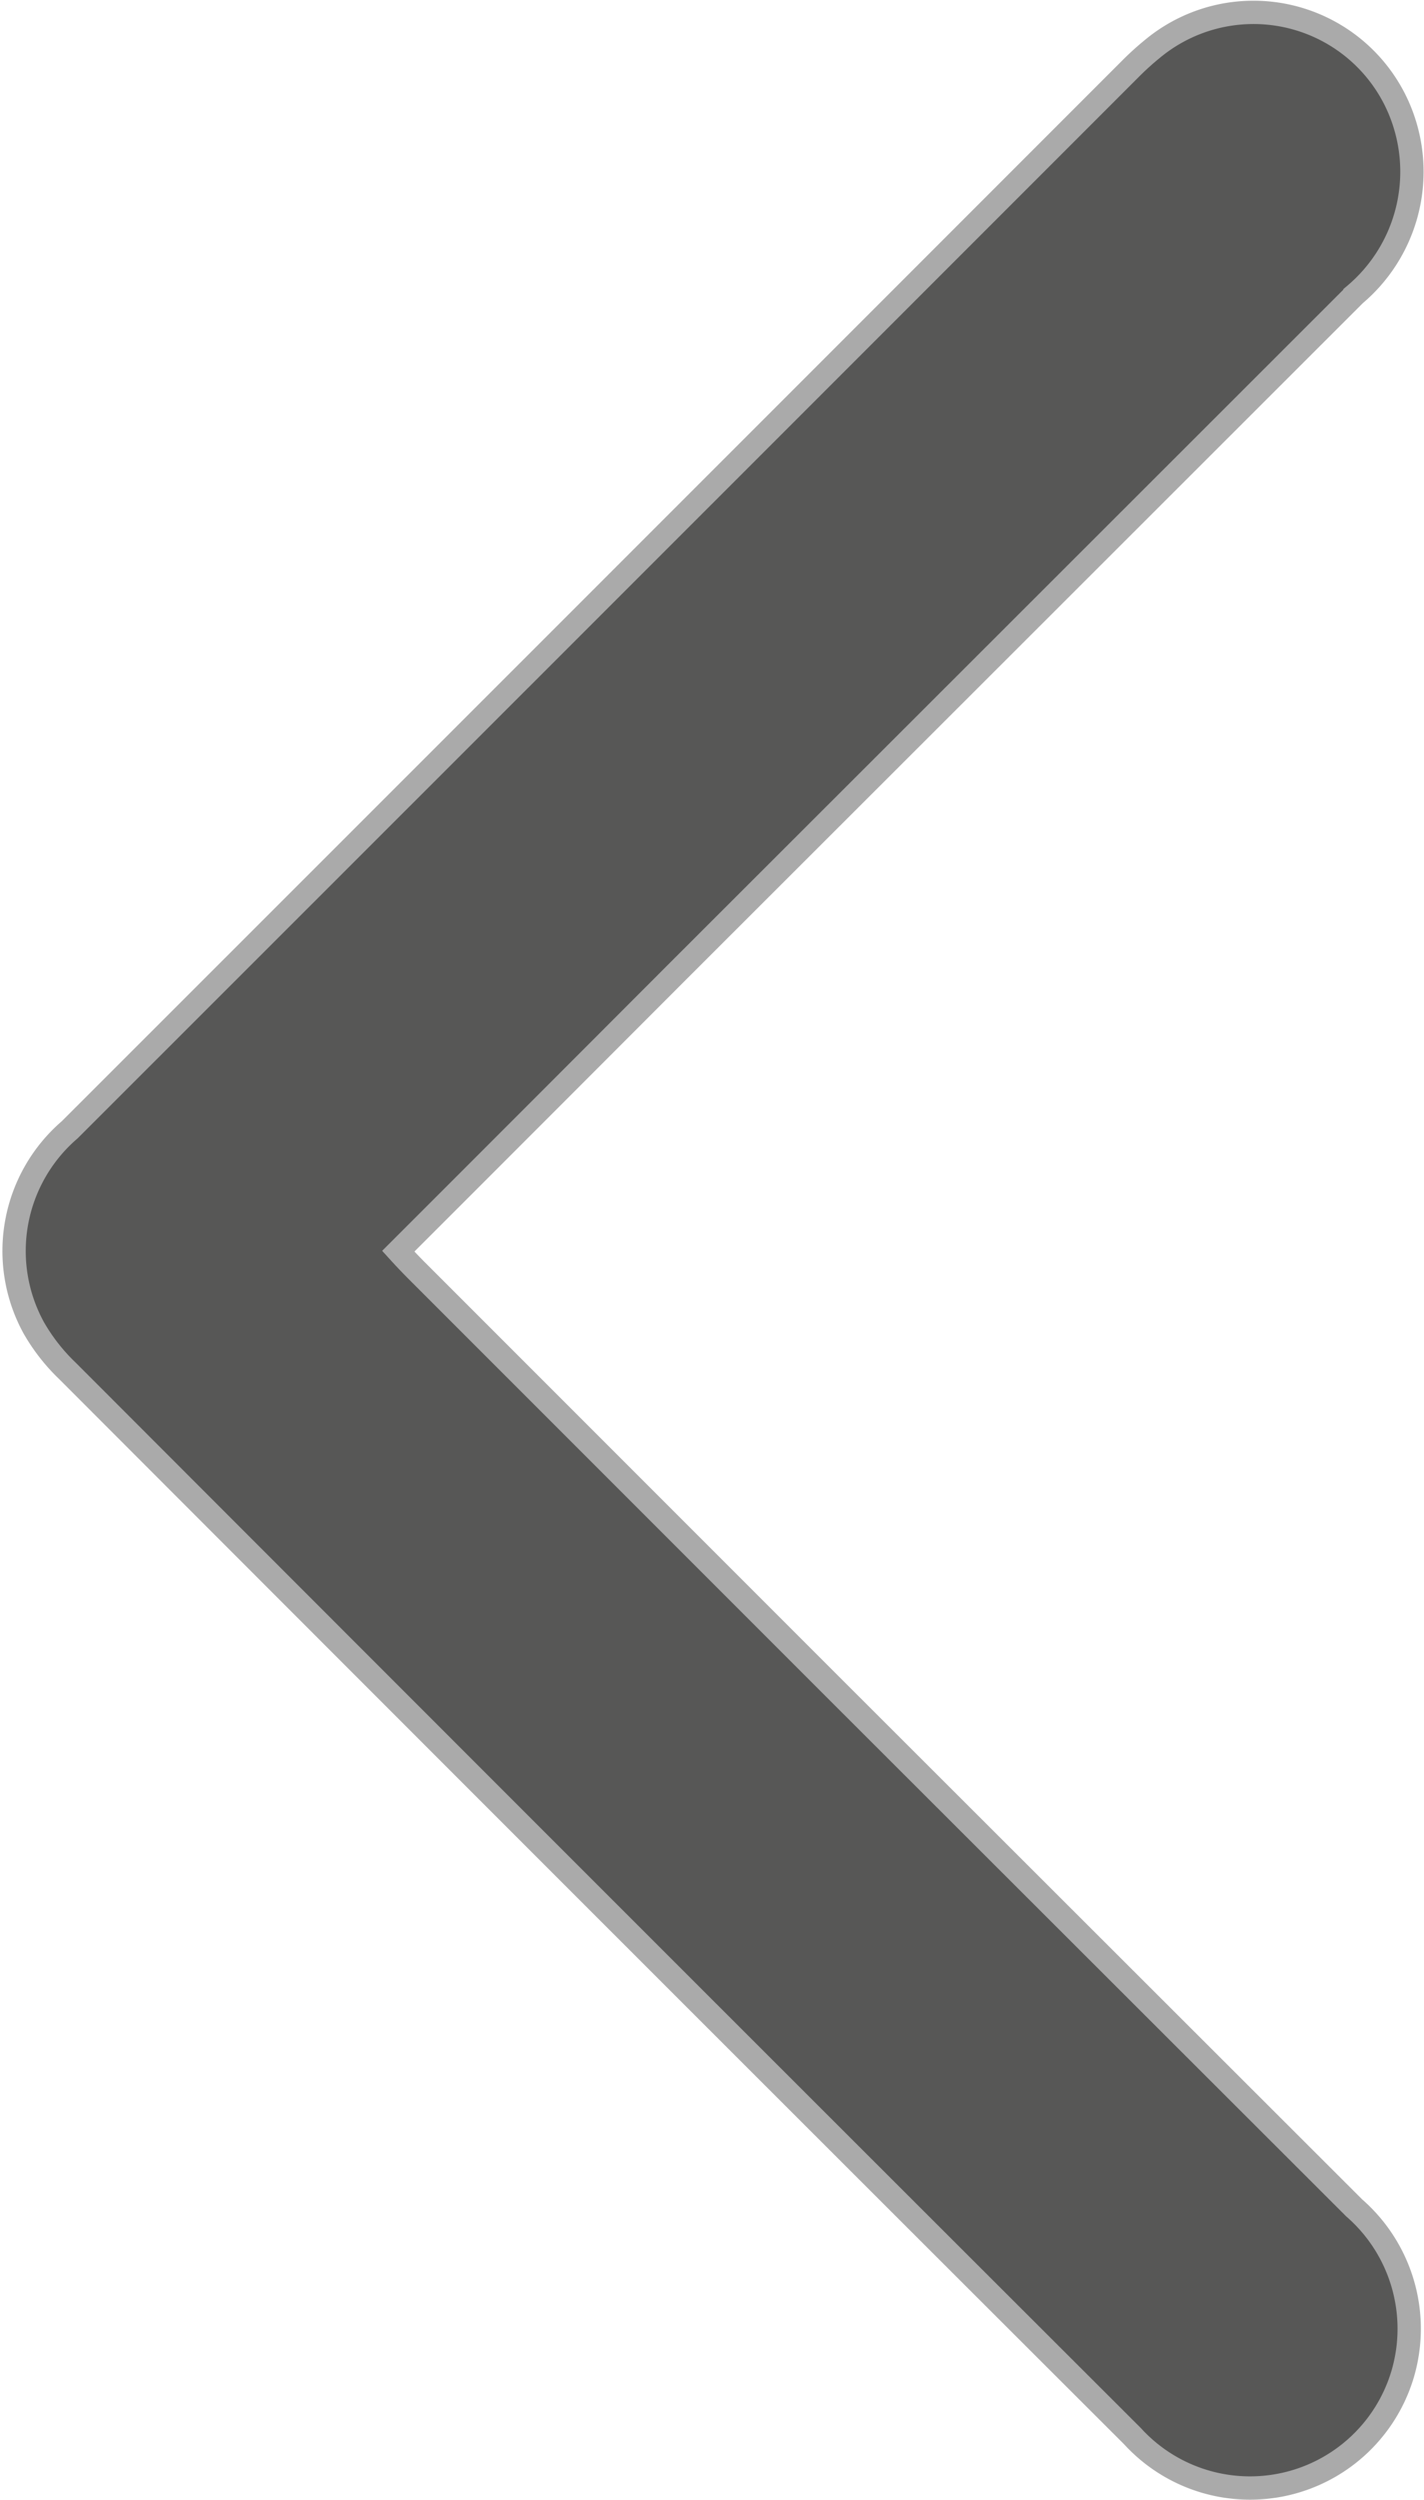 <svg xmlns="http://www.w3.org/2000/svg" width="30.545" height="53.595" viewBox="0 0 30.545 53.595">
    <defs>
        <style>
            .cls-1{fill:#575756;stroke:#aaa;stroke-width:.5px}
        </style>
    </defs>
    <path id="Path_1153" d="M-5764.049-5895.107c2.012-2.01 3.984-3.984 5.953-5.956q7.285-7.277 14.568-14.555a3.449 3.449 0 0 0 1.046-3.721 3.394 3.394 0 0 0-5.393-1.544 6.118 6.118 0 0 0-.457.413q-11.381 11.383-22.766 22.761a3.426 3.426 0 0 0-.768 4.248 4.1 4.1 0 0 0 .727.926q11.407 11.421 22.839 22.834a3.415 3.415 0 0 0 5.8-1.348 3.436 3.436 0 0 0-1.043-3.545l-11.261-11.247-8.859-8.859c-.119-.12-.237-.243-.386-.407z" class="cls-1" data-name="Path 1153" transform="translate(5772.592 5921.933)"/>
</svg>
